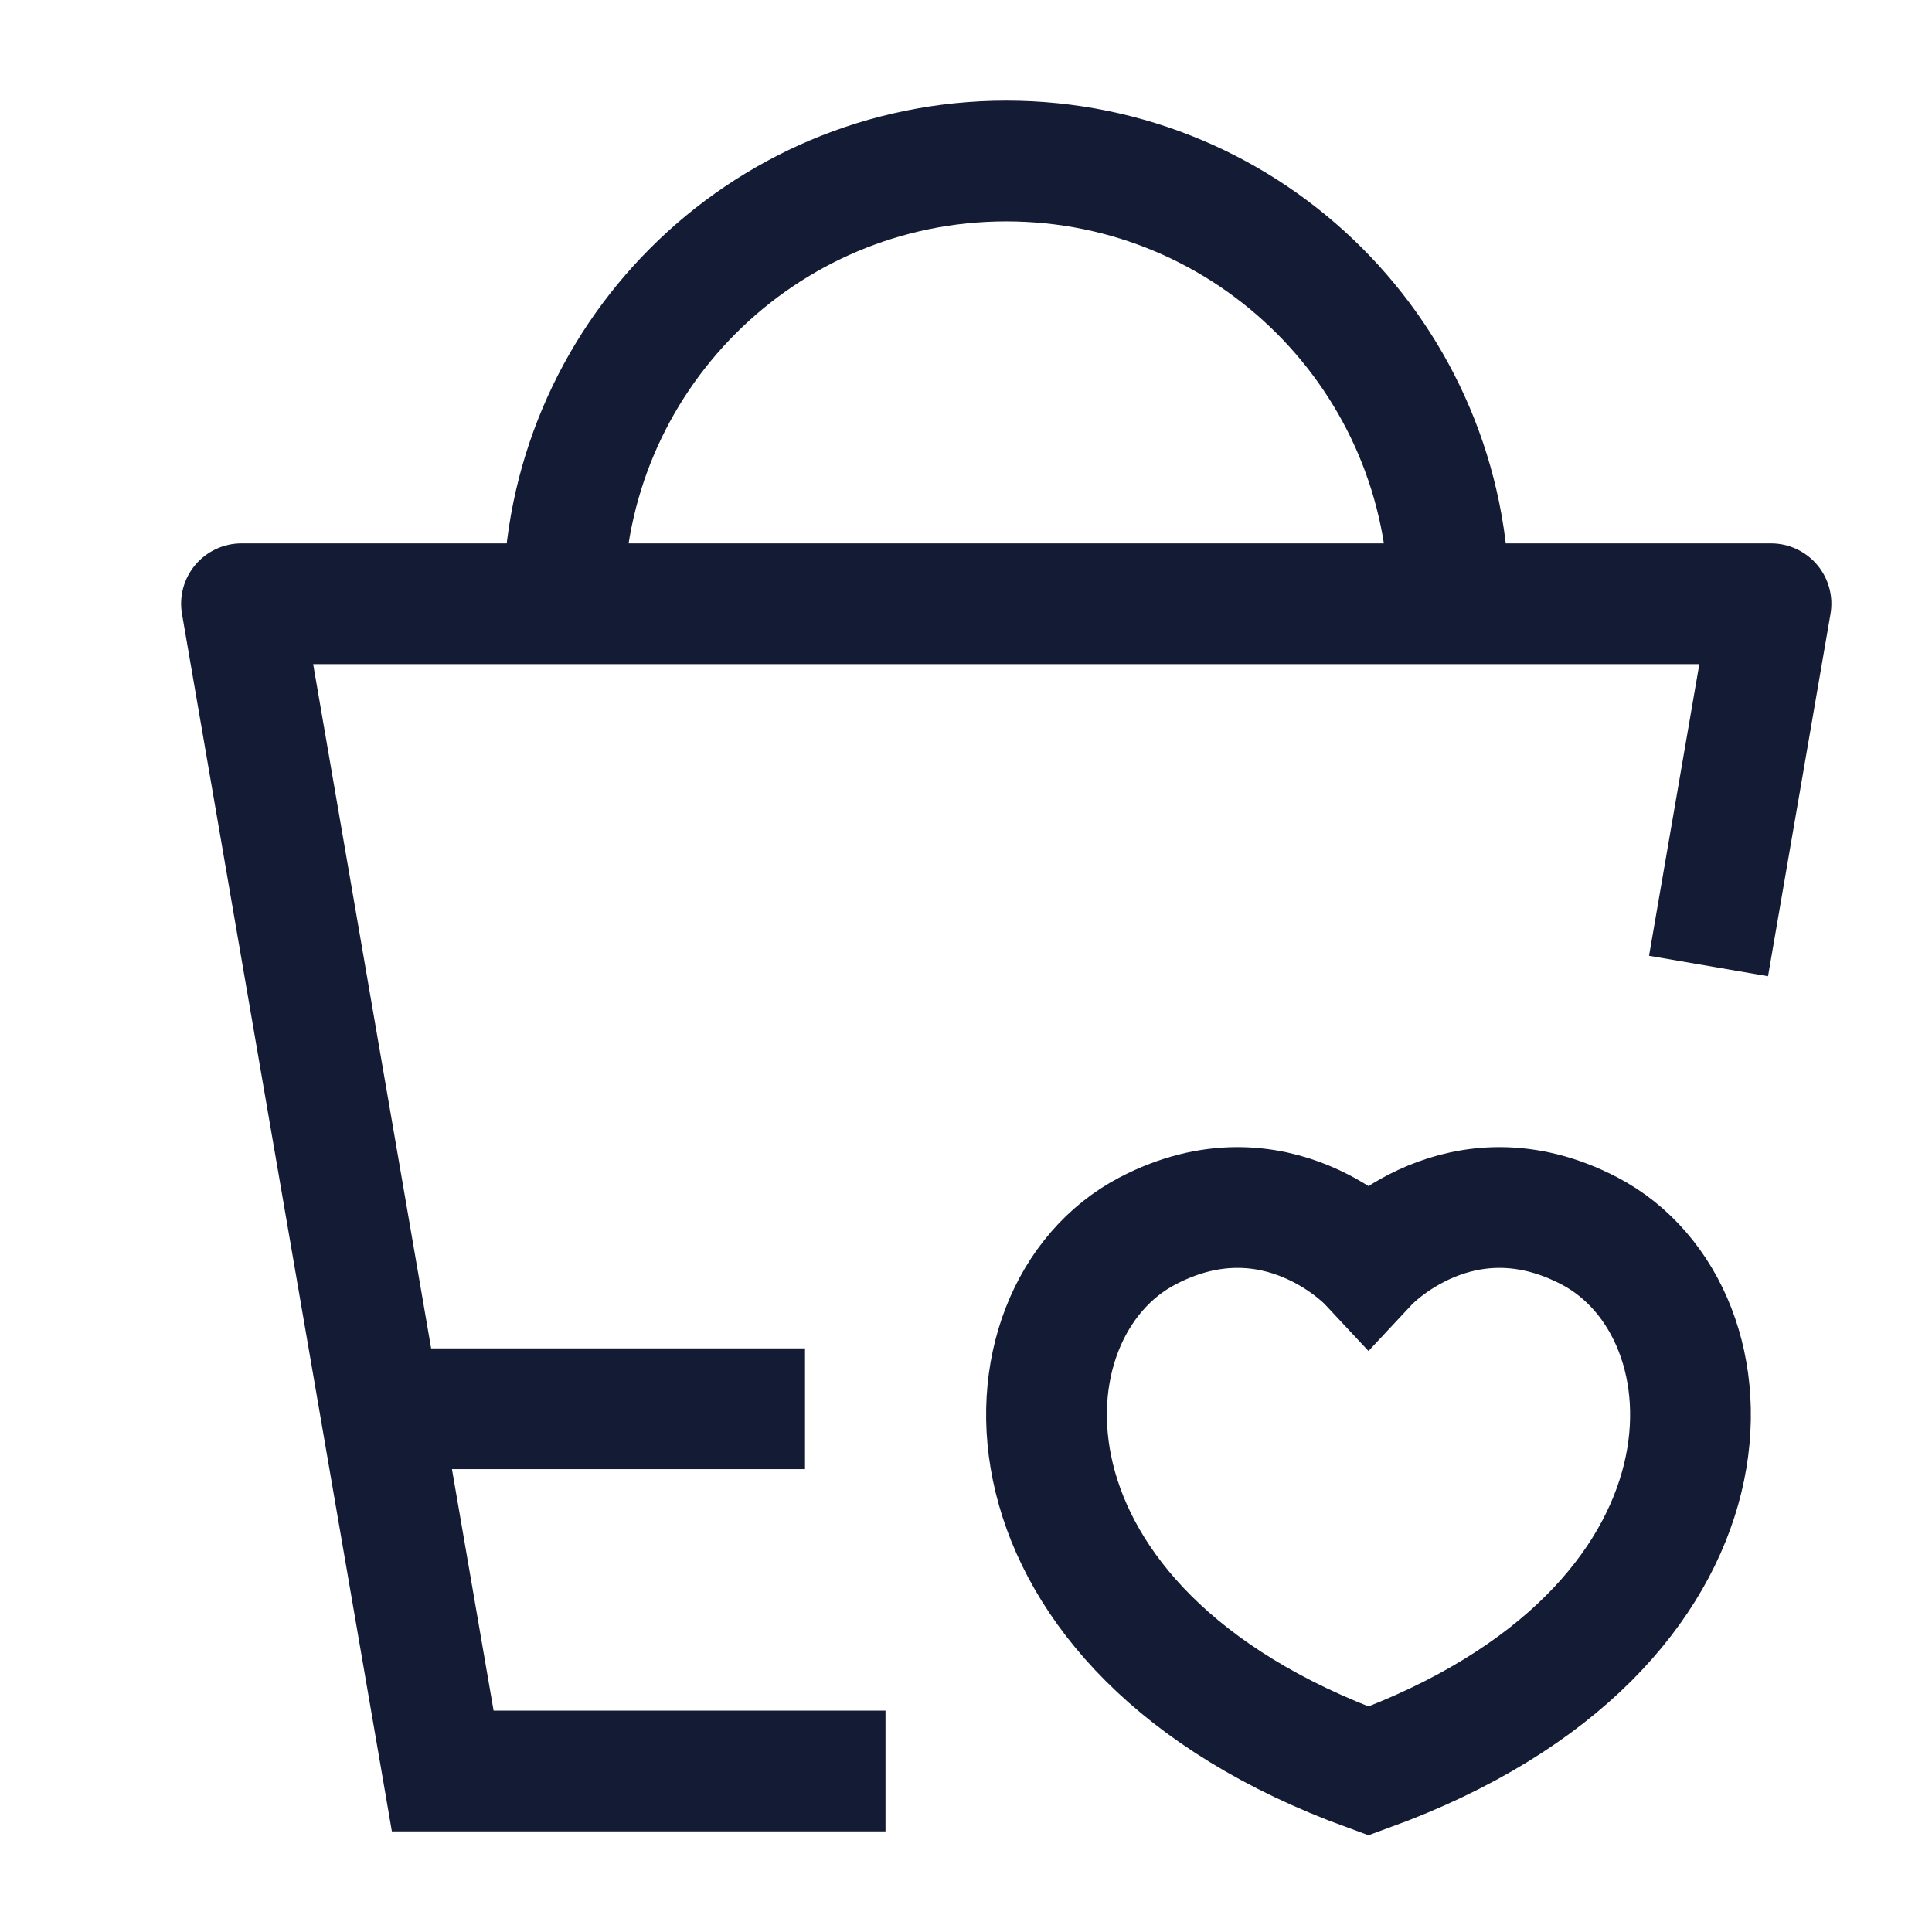 <svg width="24" height="24" viewBox="0 0 24 24" fill="none" xmlns="http://www.w3.org/2000/svg">
<path d="M3 7.5V6.75C2.779 6.75 2.569 6.848 2.426 7.017C2.284 7.186 2.223 7.409 2.261 7.627L3 7.5ZM5.5 22L4.761 22.127L4.868 22.75H5.5V22ZM22 7.5L22.739 7.627C22.777 7.409 22.716 7.186 22.574 7.017C22.431 6.848 22.221 6.75 22 6.75V7.5ZM2.261 7.627L4.761 22.127L6.239 21.873L3.739 7.373L2.261 7.627ZM5.5 22.75H11V21.25H5.5V22.75ZM3 8.25H22V6.75H3V8.25ZM21.261 7.373L20.485 11.873L21.963 12.127L22.739 7.627L21.261 7.373Z" fill="#141B34"/>
<path d="M18 7.5C18 4.462 15.538 2 12.5 2C9.462 2 7 4.462 7 7.5" stroke="#141B34" stroke-width="1.5"/>
<path d="M5 17.5H10" stroke="#141B34" stroke-width="1.5"/>
<path d="M19.743 15.29C18.146 14.457 17 15.684 17 15.684C17 15.684 15.854 14.457 14.257 15.29C12.323 16.298 12.184 20.247 17 22C21.816 20.247 21.677 16.298 19.743 15.29Z" stroke="#141B34" stroke-width="1.5" stroke-linecap="round"/>
</svg>

